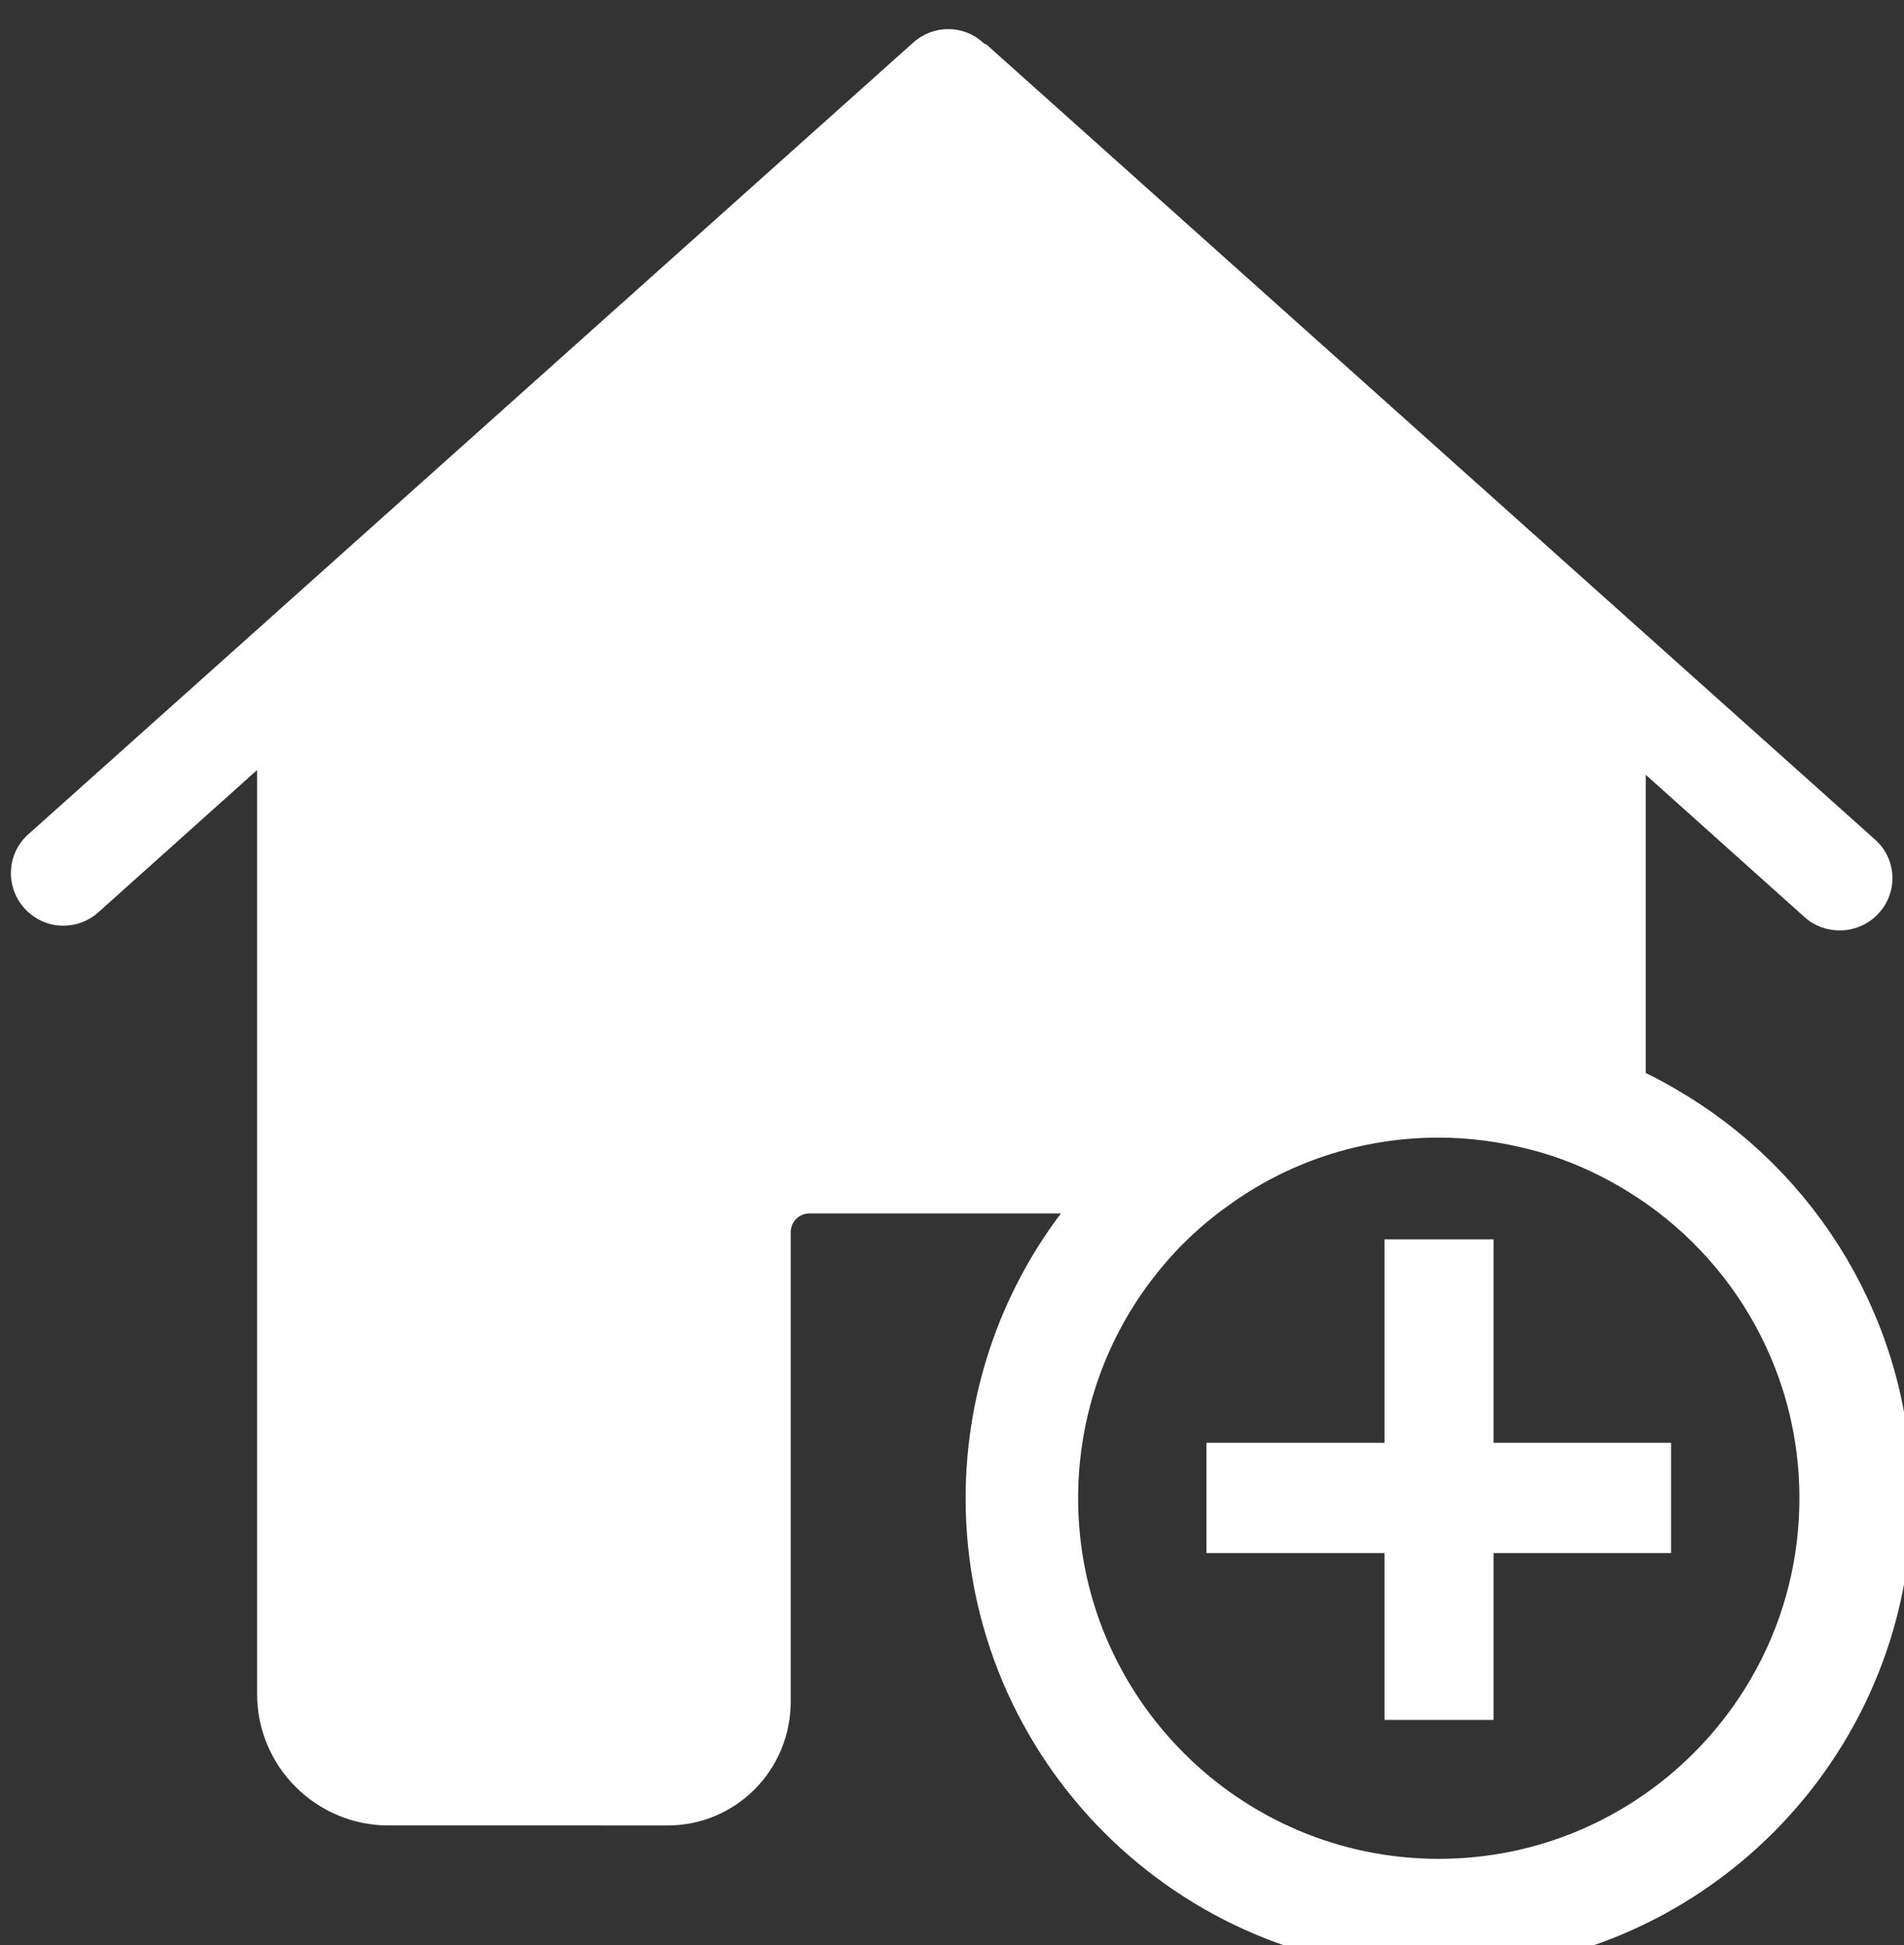 <?xml version="1.0" encoding="utf-8"?>
<!-- Generator: Adobe Illustrator 23.1.0, SVG Export Plug-In . SVG Version: 6.00 Build 0)  -->
<svg version="1.1" id="Layer_1" xmlns="http://www.w3.org/2000/svg" xmlns:xlink="http://www.w3.org/1999/xlink" x="0px" y="0px"
	 viewBox="0 0 322.9 329.9" style="enable-background:new 0 0 322.9 329.9;" xml:space="preserve">
<rect x="0" y="0" width="322.9" height="329.9" fill="#333333" stroke="none"/>
<style type="text/css">
	.st0{fill:#FFFFFF;}
	.st1{fill:none;stroke:#FFFFFF;stroke-width:19.077;stroke-miterlimit:10;}
</style>
<path class="st0" d="M318.6,154.9c-1.7,1.9-4.2,2.9-6.6,2.9c-2.1,0-4.2-0.7-5.9-2.2l-27-24.2v50.7c-5.5-2.7-11.4-4.8-17.6-6.1
	c-5.6-1.2-11.5-1.9-17.5-1.9c-18.3,0-35.3,6.2-48.8,16.5c-5.7,4.4-10.8,9.5-15.1,15.2h-42.8c-1.8,0-3.2,1.4-3.2,3.2v79.6
	c0,11.6-9.3,21-20.9,21H65.9c-12.3,0-22.3-10-22.3-22.3V130.6l-27,24.2c-1.7,1.5-3.8,2.2-5.9,2.2c-2.4,0-4.8-1-6.6-3
	c-3.2-3.6-3-9.2,0.7-12.5L154.9,7.2c3.5-3.1,8.7-3,12,0.2c0.4,0.1,0.6,0.3,0.9,0.6L318,142.4C321.6,145.6,322,151.2,318.6,154.9z"/>
<path class="st0" d="M261.5,115.6v60.4c-5.6-1.2-11.5-1.9-17.5-1.9c-18.3,0-35.3,6.2-48.8,16.5c-3-1.6-6.4-2.5-10-2.5h-47.9
	c-11.6,0-20.9,9.4-20.9,20.9v79.6c0,1.8-1.4,3.2-3.2,3.2H65.9c-2.5,0-4.6-2-4.6-4.6V114.6l99.7-89L261.5,115.6z"/>
<g>
	<path class="st1" d="M279.3,192.9c-5.5-3.2-11.5-5.7-17.9-7.3c-5.6-1.4-11.4-2.2-17.4-2.2c-15.5,0-29.9,5-41.5,13.5
		c-5.3,3.8-10,8.3-14,13.4c-9.5,12-15.2,27.3-15.2,43.8c0,39,31.7,70.7,70.7,70.7s70.7-31.7,70.7-70.7
		C314.7,228,300.5,205.1,279.3,192.9z"/>
	<polygon class="st0" points="283.4,263.4 253.3,263.4 253.3,291.7 234.8,291.7 234.8,263.4 204.6,263.4 204.6,244.7 234.8,244.7 
		234.8,210.2 253.3,210.2 253.3,244.7 283.4,244.7 	"/>
</g>
</svg>

